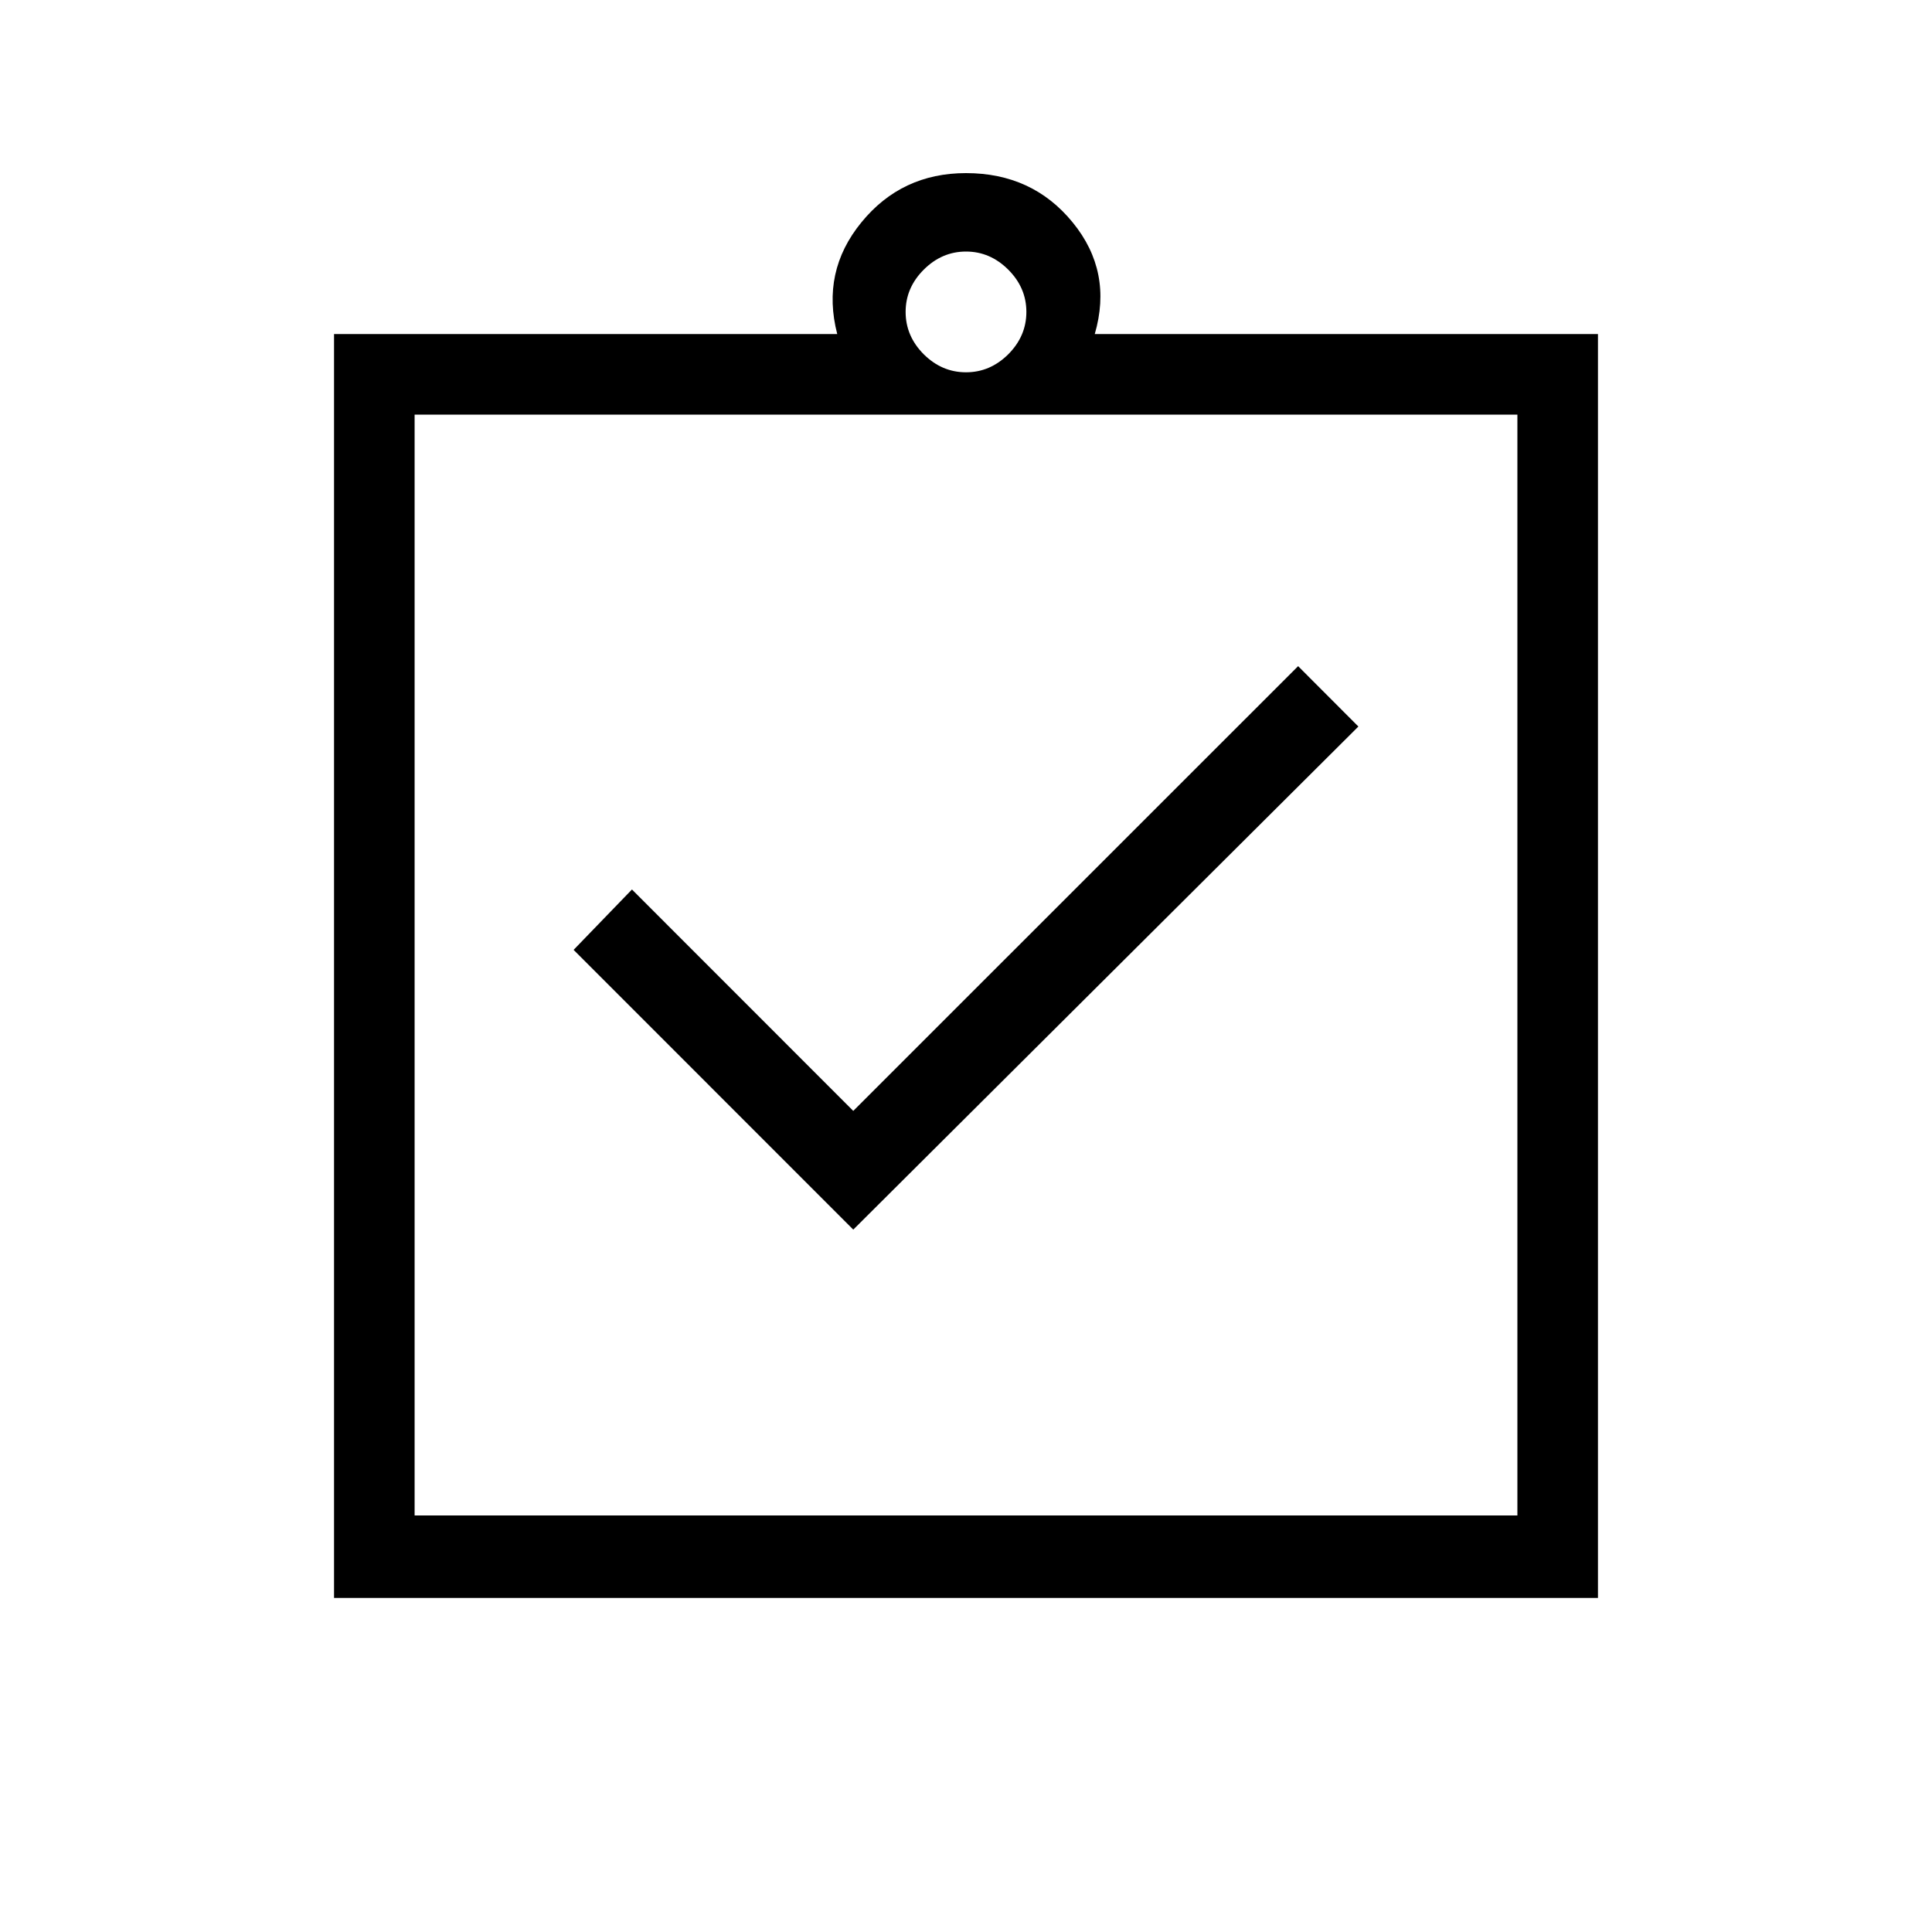 <svg xmlns="http://www.w3.org/2000/svg" height="20" width="20"><path d="m8.833 12.729 5.229-5.208-.624-.625L8.833 11.5 6.542 9.208l-.604.625Zm-4.541 2.959h11.416V4.292H4.292Zm-.834.854V3.458h5.209q-.167-.646.25-1.156.416-.51 1.083-.51.688 0 1.104.51.417.51.229 1.156h5.209v13.084ZM10 3.854q.25 0 .438-.187.187-.188.187-.438t-.187-.437q-.188-.188-.438-.188t-.438.188q-.187.187-.187.437t.187.438q.188.187.438.187Zm-5.708.438v11.396Z"/></svg>